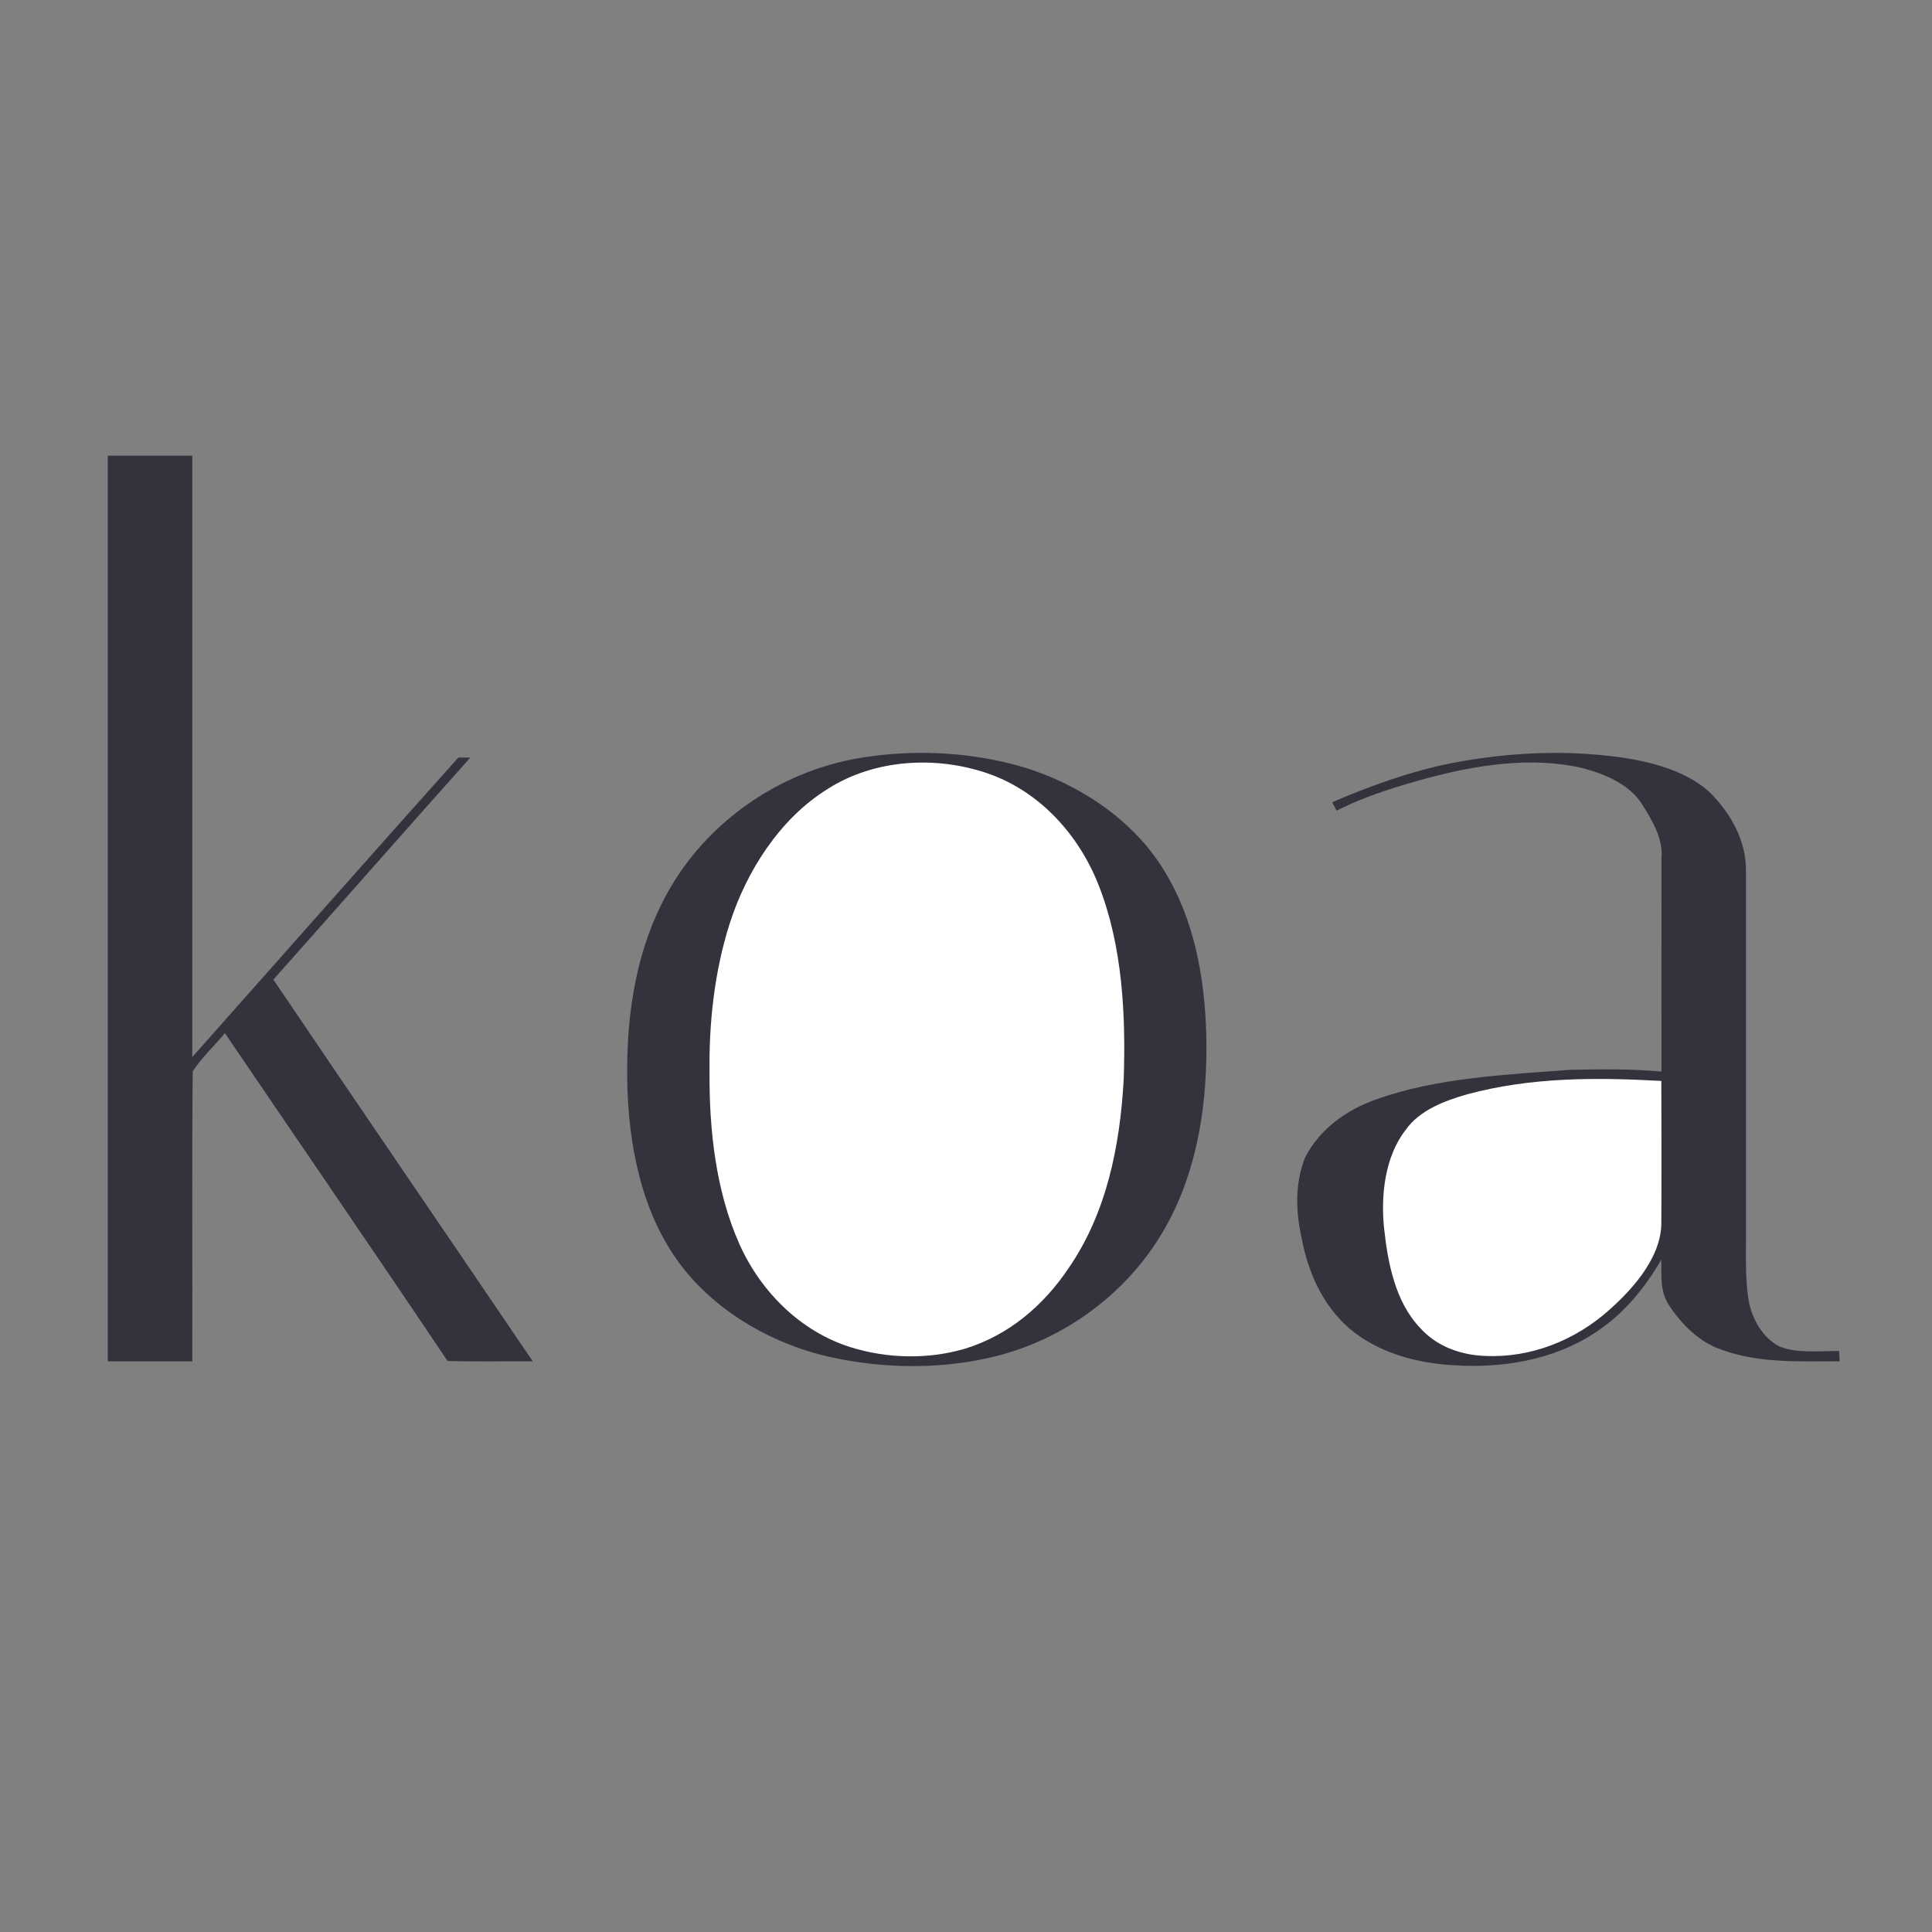 <svg height="200" viewBox="0 0 200 200" width="200" xmlns="http://www.w3.org/2000/svg"><rect x="0" y="0" width="200" height="200" fill="#808080" stroke="none"/><g fill="#33333d"><path d="m11.156 47.176h8.75c.008 20.75-.004 41.5 0 62.25 9.18-10.332 18.32-20.711 27.543-31.008.414.004.824.004 1.238.008-6.82 7.633-13.582 15.332-20.387 22.98 8.91 13.195 17.914 26.336 26.848 39.516-2.938-.016-5.883.055-8.82-.035-7.621-11.352-15.367-22.625-23.047-33.938-1.082 1.312-2.418 2.543-3.336 3.961-.086 9.949-.012 20.051-.039 30.016-2.914 0-5.832 0-8.75 0 0-31.25 0-62.5 0-93.75zm0 0"/><path d="m90.113 78.297c5.258-.715 10.738-.375 15.836 1.125 5.719 1.727 11.305 5.41 14.477 10.559 3.215 5.152 4.289 11.207 4.449 17.195.148 6.715-.805 13.668-4.086 19.617-3.605 6.594-9.965 11.512-17.211 13.473-5.75 1.535-11.961 1.477-17.758.188-6.691-1.531-13.254-5.578-16.754-11.605-3.422-5.766-4.305-12.996-4.121-19.586.199-7.238 1.891-14.422 6.387-20.242 4.586-5.887 11.375-9.77 18.781-10.723zm0 0"/><path d="m169.07 78.609c2.816.539 5.875 1.473 8 3.488 2.102 2.133 3.688 4.926 3.672 7.992.004 12.641 0 25.277 0 37.922.008 2.168-.078 4.449.273 6.59.328 1.898 1.48 3.961 3.266 4.816 1.84.703 4.148.426 6.094.441.023.355.051.715.074 1.066-4.121-.016-8.25.242-12.211-1.195-2.297-.762-4.164-2.621-5.461-4.609-.969-1.496-.762-3.016-.801-4.715-1.727 2.965-3.883 5.602-6.77 7.5-4.34 2.902-9.746 3.777-14.879 3.414-3.816-.23-7.738-1.32-10.695-3.84-2.727-2.426-4.203-5.719-4.875-9.258-.633-2.809-.719-5.648.332-8.371 1.512-2.949 4.242-4.934 7.328-6.02 6.25-2.277 13.598-2.586 20.184-3.086 3.125-.051 6.281-.113 9.391.188.004-7.359-.012-14.727.004-22.09.188-1.984-.949-3.91-1.977-5.523-1.258-2.098-3.883-3.195-6.145-3.789-5.184-1.25-10.98-.355-16.059 1.008-3.203.871-6.484 1.867-9.445 3.379-.156-.285-.309-.578-.465-.871 4.035-1.723 8.102-3.203 12.414-4.055 6.125-1.18 12.586-1.445 18.75-.383zm0 0"/></g><path d="m102.406 80.117c5.324 1.91 9.32 6.367 11.344 11.566 2.457 6.254 2.801 13.43 2.574 20.078-.379 6.793-1.75 13.773-5.676 19.477-2.609 3.914-6.258 7.02-10.812 8.395-3.82 1.113-8.02 1.008-11.812-.18-5.156-1.625-9.273-5.742-11.461-10.625-2.469-5.492-3.16-11.934-3.113-17.902-.062-5.105.512-10.32 2.051-15.203 1.727-5.477 5.215-10.977 10.172-14.047 4.902-3.129 11.324-3.465 16.734-1.559zm0 0" fill="#fff"/><path d="m171.98 111.898c.012 4.957.027 9.926 0 14.879-.117 3.699-3.336 7.113-6.02 9.363-3.68 3.023-8.375 4.648-13.145 4.156-2.188-.258-4.254-1.125-5.754-2.777-2.629-2.719-3.398-6.789-3.785-10.414-.348-3.371.09-7.395 2.246-10.148 1.445-2.047 4.07-3.027 6.395-3.684 6.586-1.773 13.316-1.75 20.062-1.375zm0 0" fill="#fff"/></svg>